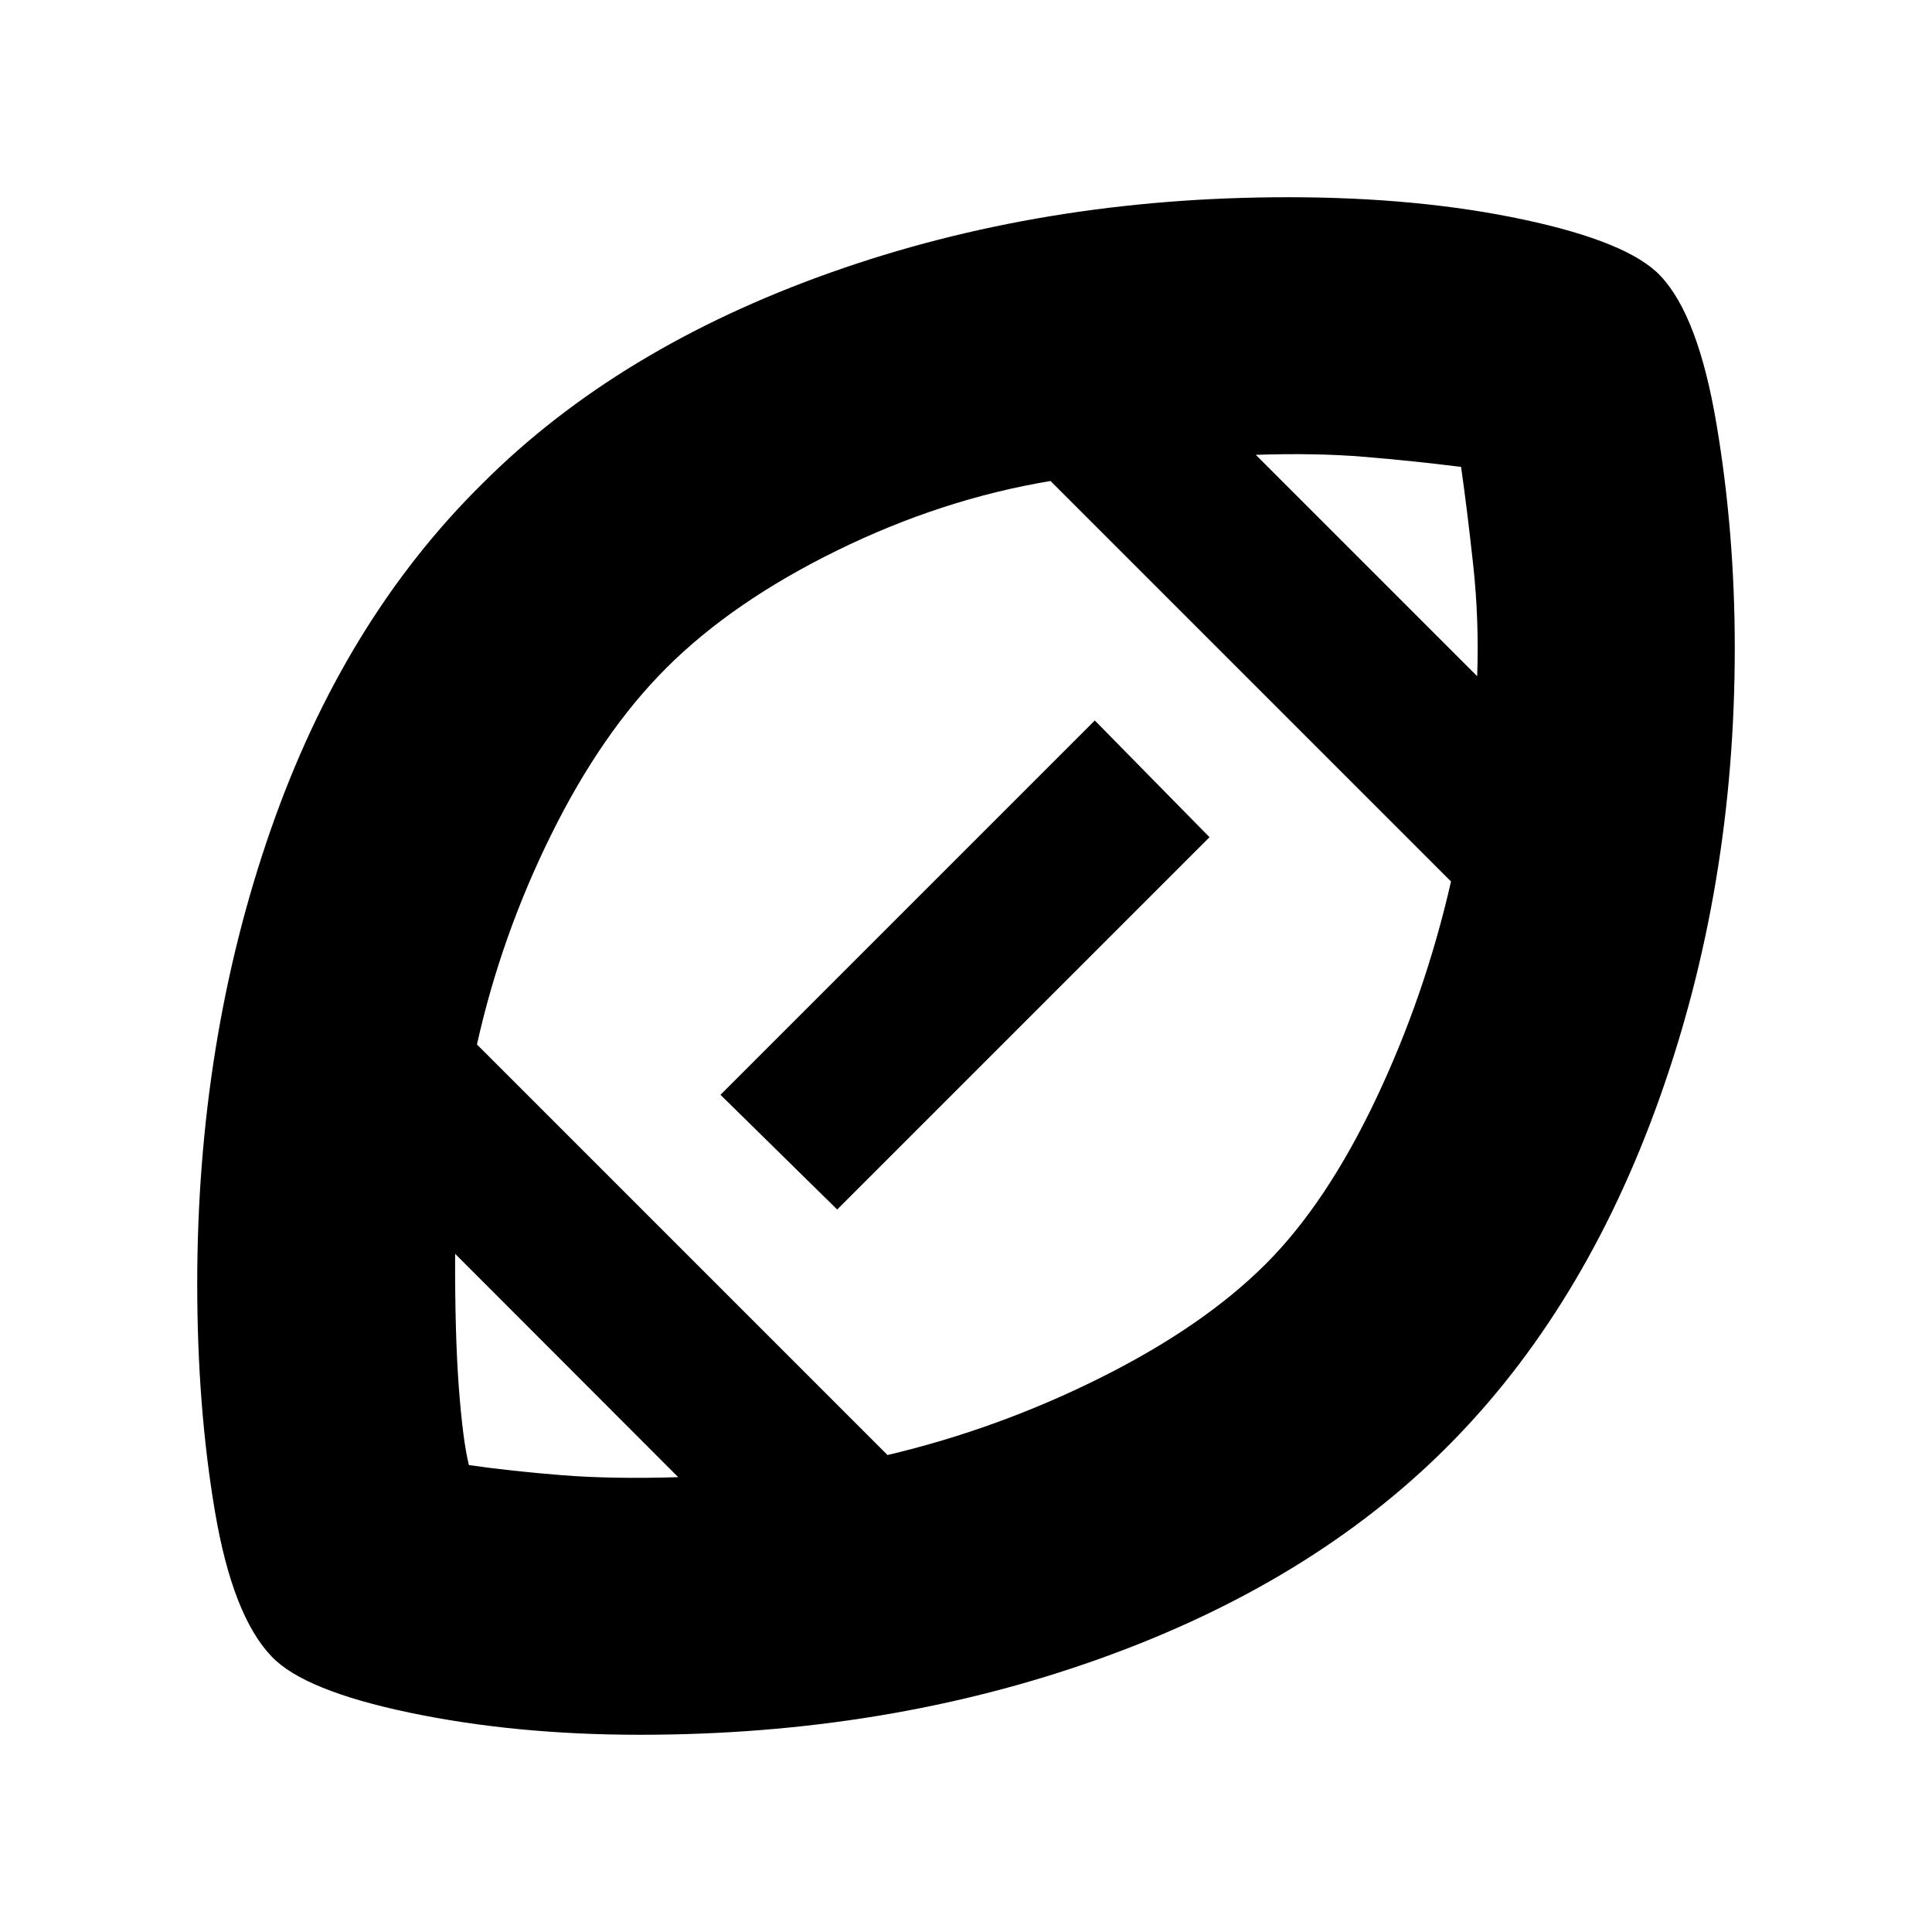 <svg xmlns="http://www.w3.org/2000/svg" height="20" viewBox="0 -960 960 960" width="20"><path d="M480-480ZM337-226 226.15-337q-.15 40 1.85 66.5t5 38.5q21 3 46 5t58 1Zm104-11q55-13 106-38.5t81.99-56.49Q659-362 683.5-413.5 708-465 721-522L522-721q-54 9-106 34.5T331-628q-32 32-57 82.5T237-441l204 204Zm-25-122-58-57 186-186 57 58-185 185Zm318-265q1-28-2-55.5t-6-48.5q-24-3-48-5t-54-1l110 110ZM318-98q-62 0-114.5-11T135-136.87q-19.43-20.24-28.21-72.19Q98-261 98-322q0-120.57 36.35-225.2T240-720q67-67 172.53-104.5T640-862q65 0 117.1 11.12Q809.2-839.75 825-823q18.79 19.71 27.89 73.57Q862-695.57 862-638q0 119-37.5 224T719-241q-67.82 67.88-173.21 105.44Q440.4-98 318-98Z"/></svg>